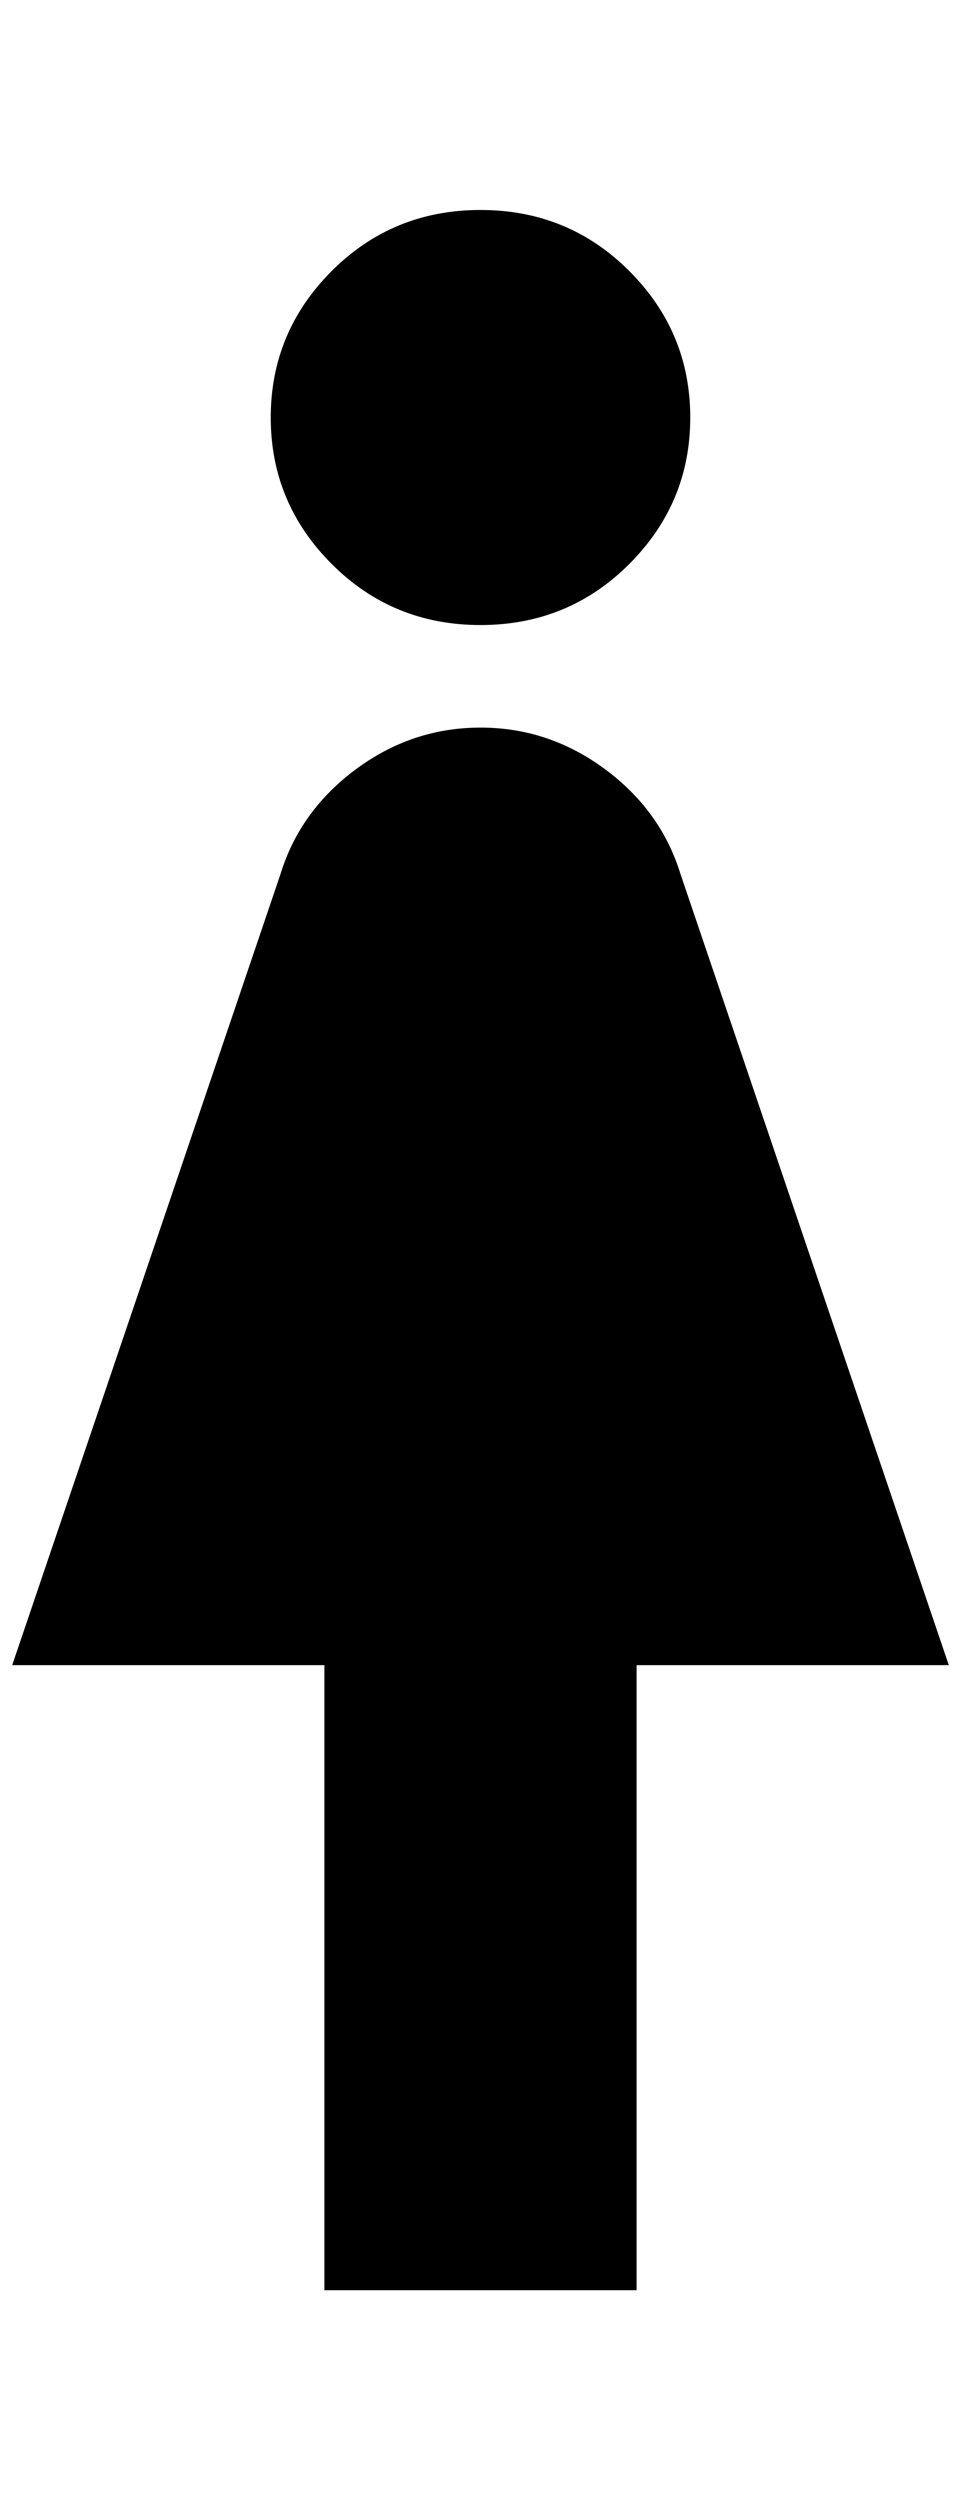 <?xml version="1.0" standalone="no"?>
<!DOCTYPE svg PUBLIC "-//W3C//DTD SVG 1.1//EN" "http://www.w3.org/Graphics/SVG/1.1/DTD/svg11.dtd" >
<svg xmlns="http://www.w3.org/2000/svg" xmlns:xlink="http://www.w3.org/1999/xlink" version="1.1" viewBox="-10 0 788 2048">
   <path fill="currentColor"
d="M384 172q72 0 122 50t50 120t-50 120t-122 50t-122 -50t-50 -120t50 -120t122 -50zM256 1876v-512h-256l220 -648q16 -52 62 -86t102 -34t102 34t62 86l220 648h-256v512h-256z" />
</svg>
